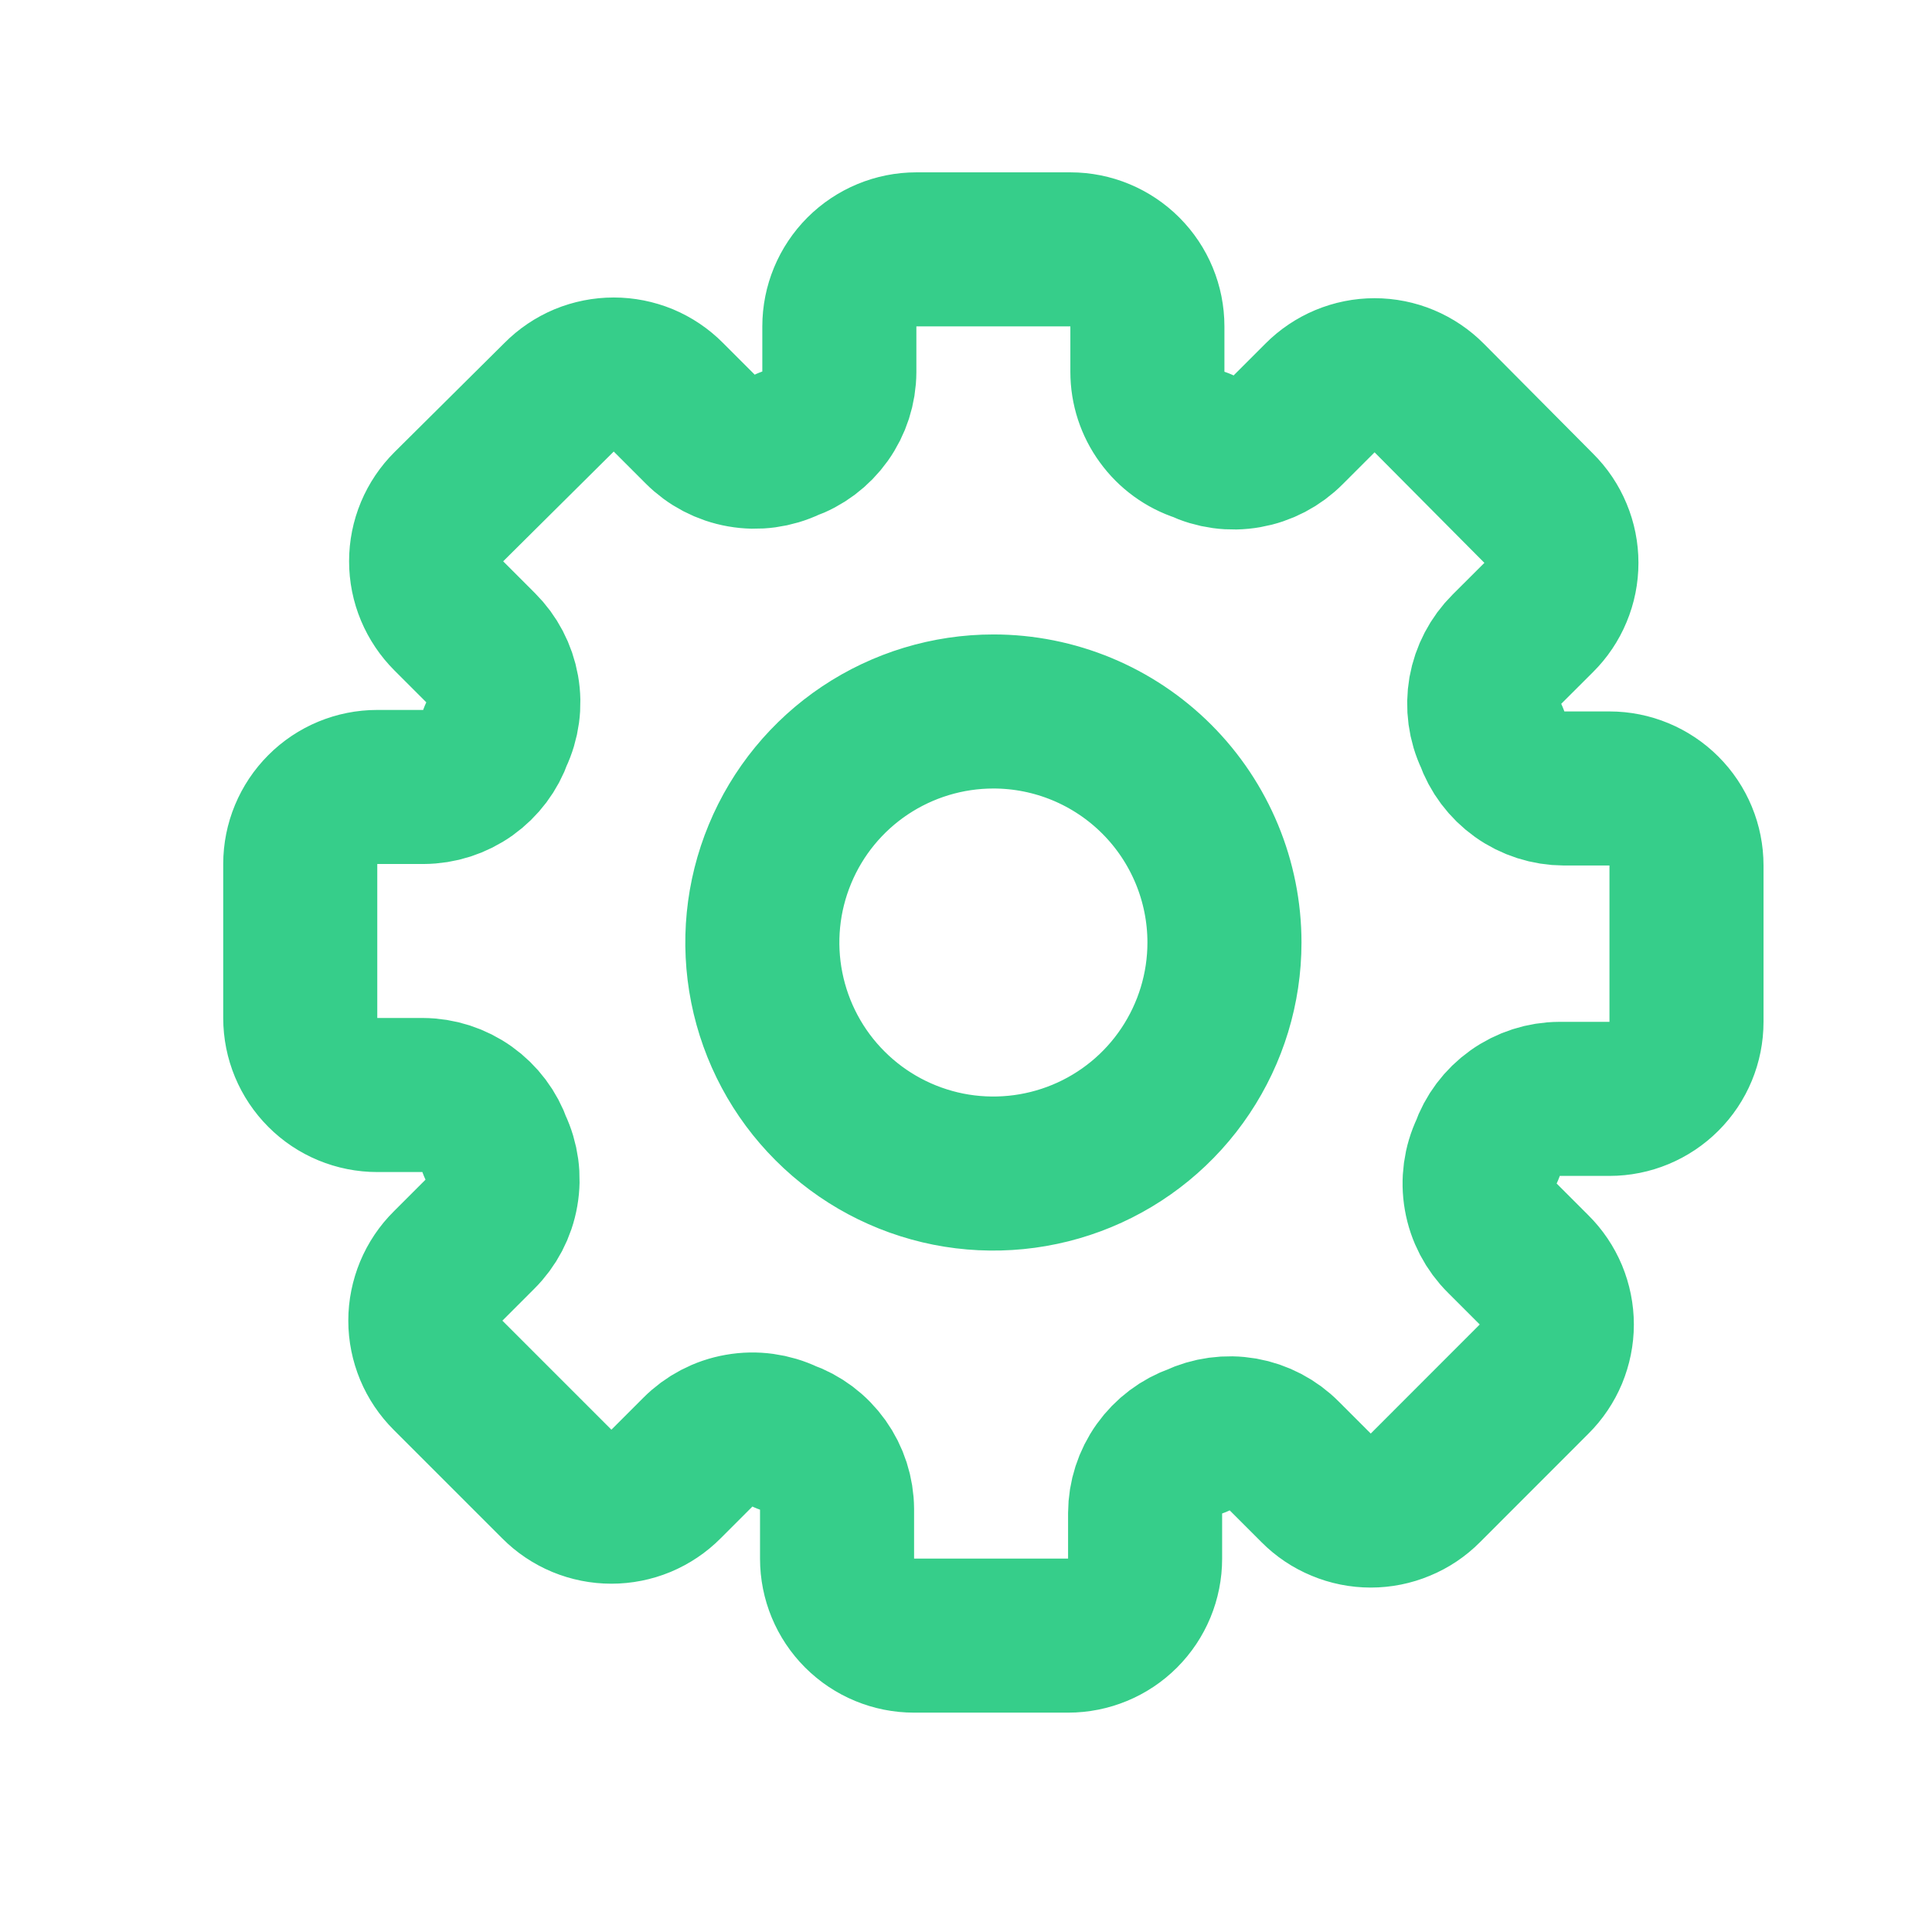 <svg width="27" height="27" viewBox="0 0 27 27" fill="none" xmlns="http://www.w3.org/2000/svg">
<g id="Frame">
<path id="primary" d="M17.112 13.172C17.112 13.81 16.922 14.435 16.567 14.966C16.213 15.497 15.708 15.911 15.118 16.155C14.528 16.399 13.879 16.463 13.253 16.339C12.627 16.214 12.051 15.907 11.6 15.455C11.148 15.004 10.841 14.428 10.716 13.802C10.591 13.175 10.655 12.526 10.9 11.936C11.144 11.346 11.558 10.842 12.089 10.487C12.62 10.133 13.244 9.943 13.883 9.943C14.739 9.943 15.56 10.283 16.166 10.889C16.771 11.494 17.112 12.316 17.112 13.172ZM22.493 11.019H21.858C21.636 11.018 21.419 10.949 21.238 10.82C21.056 10.69 20.92 10.508 20.846 10.298C20.75 10.097 20.72 9.87 20.758 9.65C20.797 9.431 20.903 9.228 21.061 9.071L21.503 8.63C21.604 8.53 21.684 8.411 21.738 8.28C21.793 8.149 21.821 8.008 21.821 7.866C21.821 7.724 21.793 7.583 21.738 7.452C21.684 7.321 21.604 7.202 21.503 7.102L19.974 5.563C19.874 5.462 19.755 5.382 19.624 5.327C19.493 5.272 19.352 5.244 19.21 5.244C19.068 5.244 18.928 5.272 18.796 5.327C18.665 5.382 18.546 5.462 18.446 5.563L18.005 6.004C17.848 6.163 17.645 6.269 17.426 6.307C17.206 6.346 16.98 6.315 16.778 6.219C16.562 6.149 16.374 6.012 16.241 5.828C16.107 5.645 16.035 5.424 16.035 5.197V4.562C16.035 4.276 15.922 4.003 15.72 3.801C15.518 3.599 15.245 3.485 14.959 3.485H12.806C12.521 3.485 12.247 3.599 12.045 3.801C11.844 4.003 11.73 4.276 11.73 4.562V5.197C11.729 5.419 11.659 5.636 11.53 5.817C11.401 5.998 11.219 6.135 11.009 6.208V6.208C10.807 6.304 10.581 6.335 10.361 6.296C10.142 6.258 9.939 6.152 9.782 5.993L9.341 5.552C9.241 5.451 9.122 5.371 8.991 5.316C8.859 5.262 8.719 5.234 8.577 5.234C8.435 5.234 8.294 5.262 8.163 5.316C8.032 5.371 7.913 5.451 7.813 5.552L6.274 7.08C6.173 7.18 6.093 7.299 6.038 7.43C5.983 7.562 5.955 7.702 5.955 7.844C5.955 7.986 5.983 8.127 6.038 8.258C6.093 8.389 6.173 8.508 6.274 8.609L6.715 9.05C6.873 9.207 6.979 9.409 7.018 9.629C7.057 9.849 7.026 10.075 6.93 10.277C6.857 10.487 6.72 10.669 6.539 10.798C6.358 10.927 6.141 10.997 5.918 10.998H5.273C4.987 10.998 4.713 11.111 4.512 11.313C4.31 11.515 4.196 11.789 4.196 12.074V14.227C4.196 14.512 4.31 14.786 4.512 14.988C4.713 15.19 4.987 15.303 5.273 15.303H5.908C6.13 15.304 6.347 15.374 6.528 15.503C6.709 15.632 6.846 15.814 6.919 16.024V16.024C7.015 16.226 7.046 16.452 7.007 16.672C6.969 16.892 6.863 17.094 6.704 17.251L6.263 17.692C6.162 17.792 6.082 17.911 6.027 18.043C5.973 18.174 5.944 18.314 5.944 18.456C5.944 18.599 5.973 18.739 6.027 18.87C6.082 19.002 6.162 19.12 6.263 19.221L7.78 20.738C7.88 20.839 7.999 20.919 8.131 20.974C8.262 21.028 8.402 21.056 8.544 21.056C8.687 21.056 8.827 21.028 8.958 20.974C9.089 20.919 9.209 20.839 9.309 20.738L9.75 20.297C9.907 20.138 10.109 20.032 10.329 19.994C10.549 19.955 10.775 19.986 10.977 20.082C11.187 20.155 11.369 20.292 11.498 20.473C11.627 20.654 11.697 20.871 11.698 21.093V21.782C11.698 22.068 11.811 22.341 12.013 22.543C12.215 22.745 12.489 22.858 12.774 22.858H14.927C15.212 22.858 15.486 22.745 15.688 22.543C15.89 22.341 16.003 22.068 16.003 21.782V21.147C16.004 20.925 16.074 20.708 16.203 20.527C16.332 20.346 16.514 20.209 16.724 20.135C16.926 20.04 17.152 20.009 17.372 20.047C17.592 20.086 17.794 20.192 17.951 20.351L18.392 20.792C18.492 20.893 18.611 20.973 18.743 21.027C18.874 21.082 19.014 21.11 19.157 21.11C19.299 21.11 19.439 21.082 19.57 21.027C19.702 20.973 19.821 20.893 19.921 20.792L21.438 19.274C21.539 19.174 21.619 19.055 21.674 18.924C21.728 18.793 21.757 18.652 21.757 18.51C21.757 18.368 21.728 18.227 21.674 18.096C21.619 17.965 21.539 17.846 21.438 17.746L20.997 17.305C20.838 17.148 20.732 16.945 20.694 16.726C20.655 16.506 20.686 16.279 20.782 16.078V16.078C20.855 15.868 20.992 15.686 21.173 15.557C21.354 15.428 21.571 15.358 21.793 15.357H22.493C22.778 15.357 23.052 15.243 23.254 15.041C23.456 14.84 23.569 14.566 23.569 14.28V12.096C23.569 11.81 23.456 11.537 23.254 11.335C23.052 11.133 22.778 11.019 22.493 11.019Z" stroke="#36CE8A" stroke-width="2.153" stroke-linecap="round" stroke-linejoin="round"/>
</g>
</svg>
